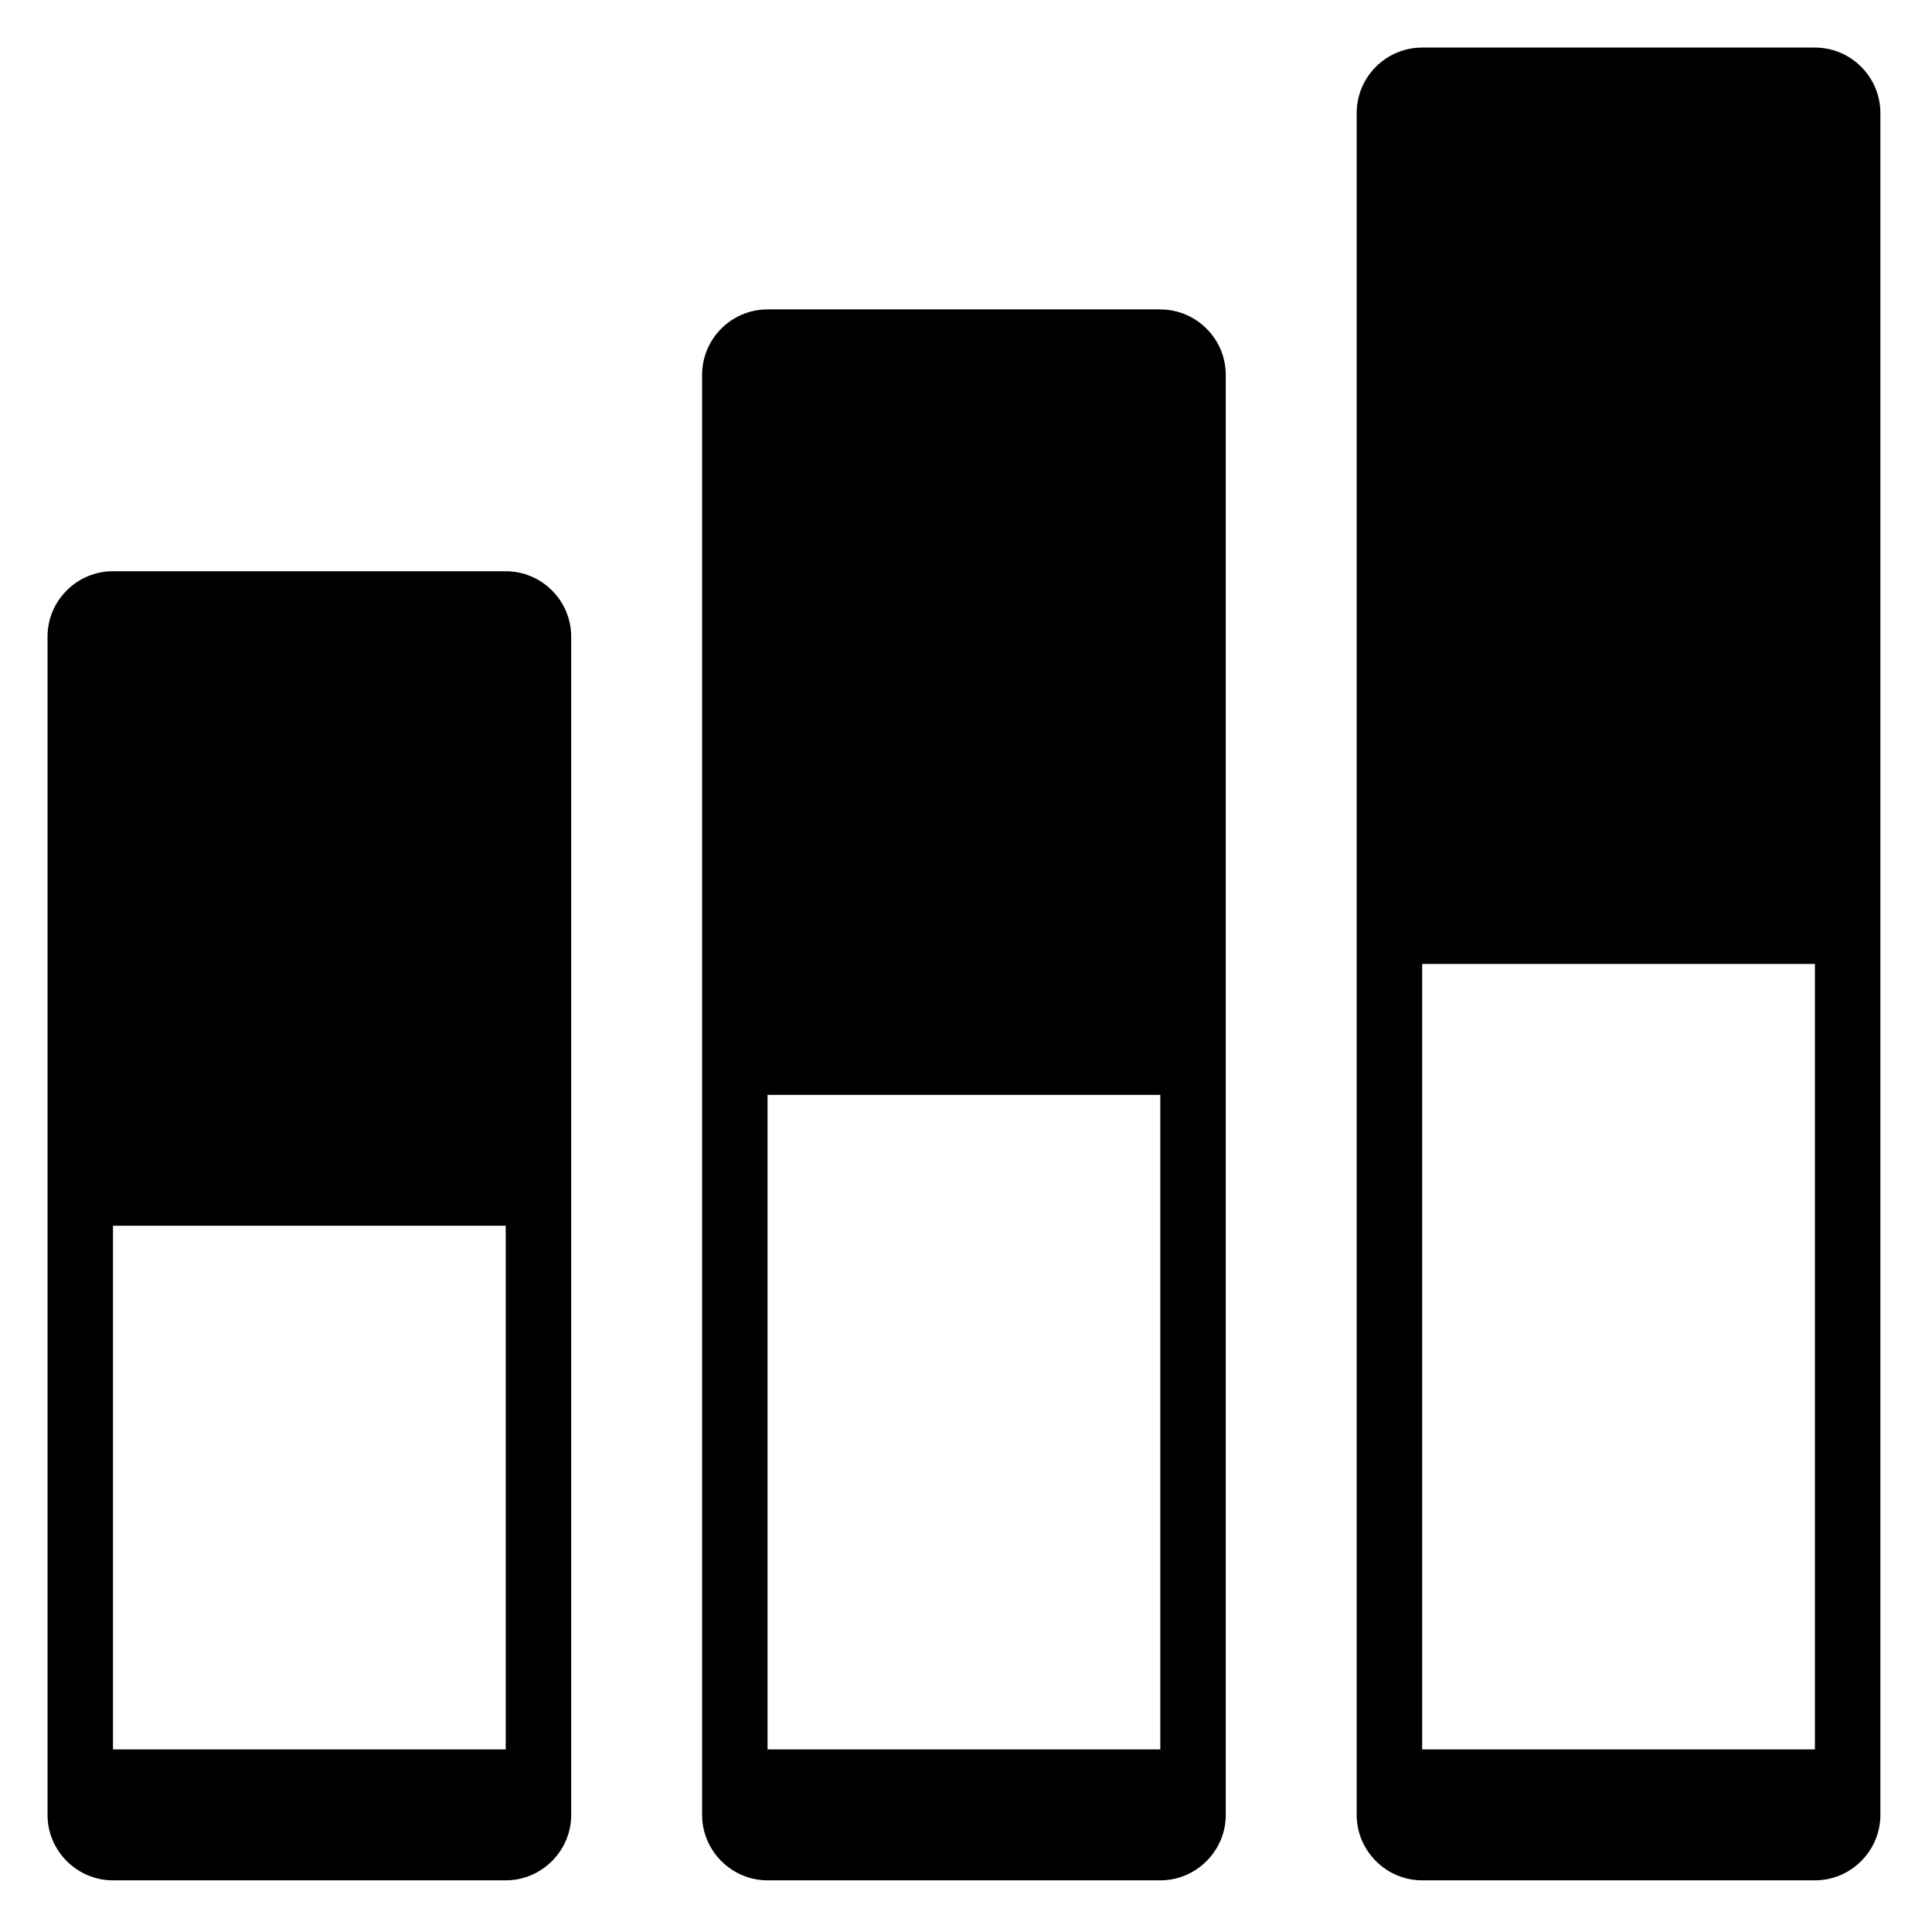 <?xml version="1.0" standalone="no"?><!DOCTYPE svg PUBLIC "-//W3C//DTD SVG 1.1//EN" "http://www.w3.org/Graphics/SVG/1.1/DTD/svg11.dtd"><svg t="1616054999656" class="icon" viewBox="0 0 1024 1024" version="1.1" xmlns="http://www.w3.org/2000/svg" p-id="2027" xmlns:xlink="http://www.w3.org/1999/xlink" width="200" height="200"><defs><style type="text/css"></style></defs><path d="M268.044 302.763H59.88c-19.115 0-34.694 15.579-34.694 34.694v624.469c0 19.042 15.604 34.694 34.694 34.694h208.165c19.115 0 34.694-15.653 34.694-34.694V337.457c0-19.115-15.604-34.694-34.694-34.694z m0 624.469H59.88V649.679h208.165v277.553zM614.985 163.986h-208.165c-19.115 0-34.694 15.579-34.694 34.694v763.246c0 19.042 15.604 34.694 34.694 34.694h208.165c19.115 0 34.694-15.653 34.694-34.694V198.705c0-19.115-15.579-34.694-34.694-34.694z m0 763.246h-208.165v-346.941h208.165v346.941zM961.95 25.21h-208.165c-19.115 0-34.718 15.579-34.718 34.694v902.022c0 19.042 15.604 34.694 34.718 34.694h208.165c19.115 0 34.694-15.653 34.694-34.694V59.904c0-19.115-15.604-34.694-34.694-34.694z m0 902.022h-208.165V510.903h208.165v416.329z" p-id="2028"></path></svg>
